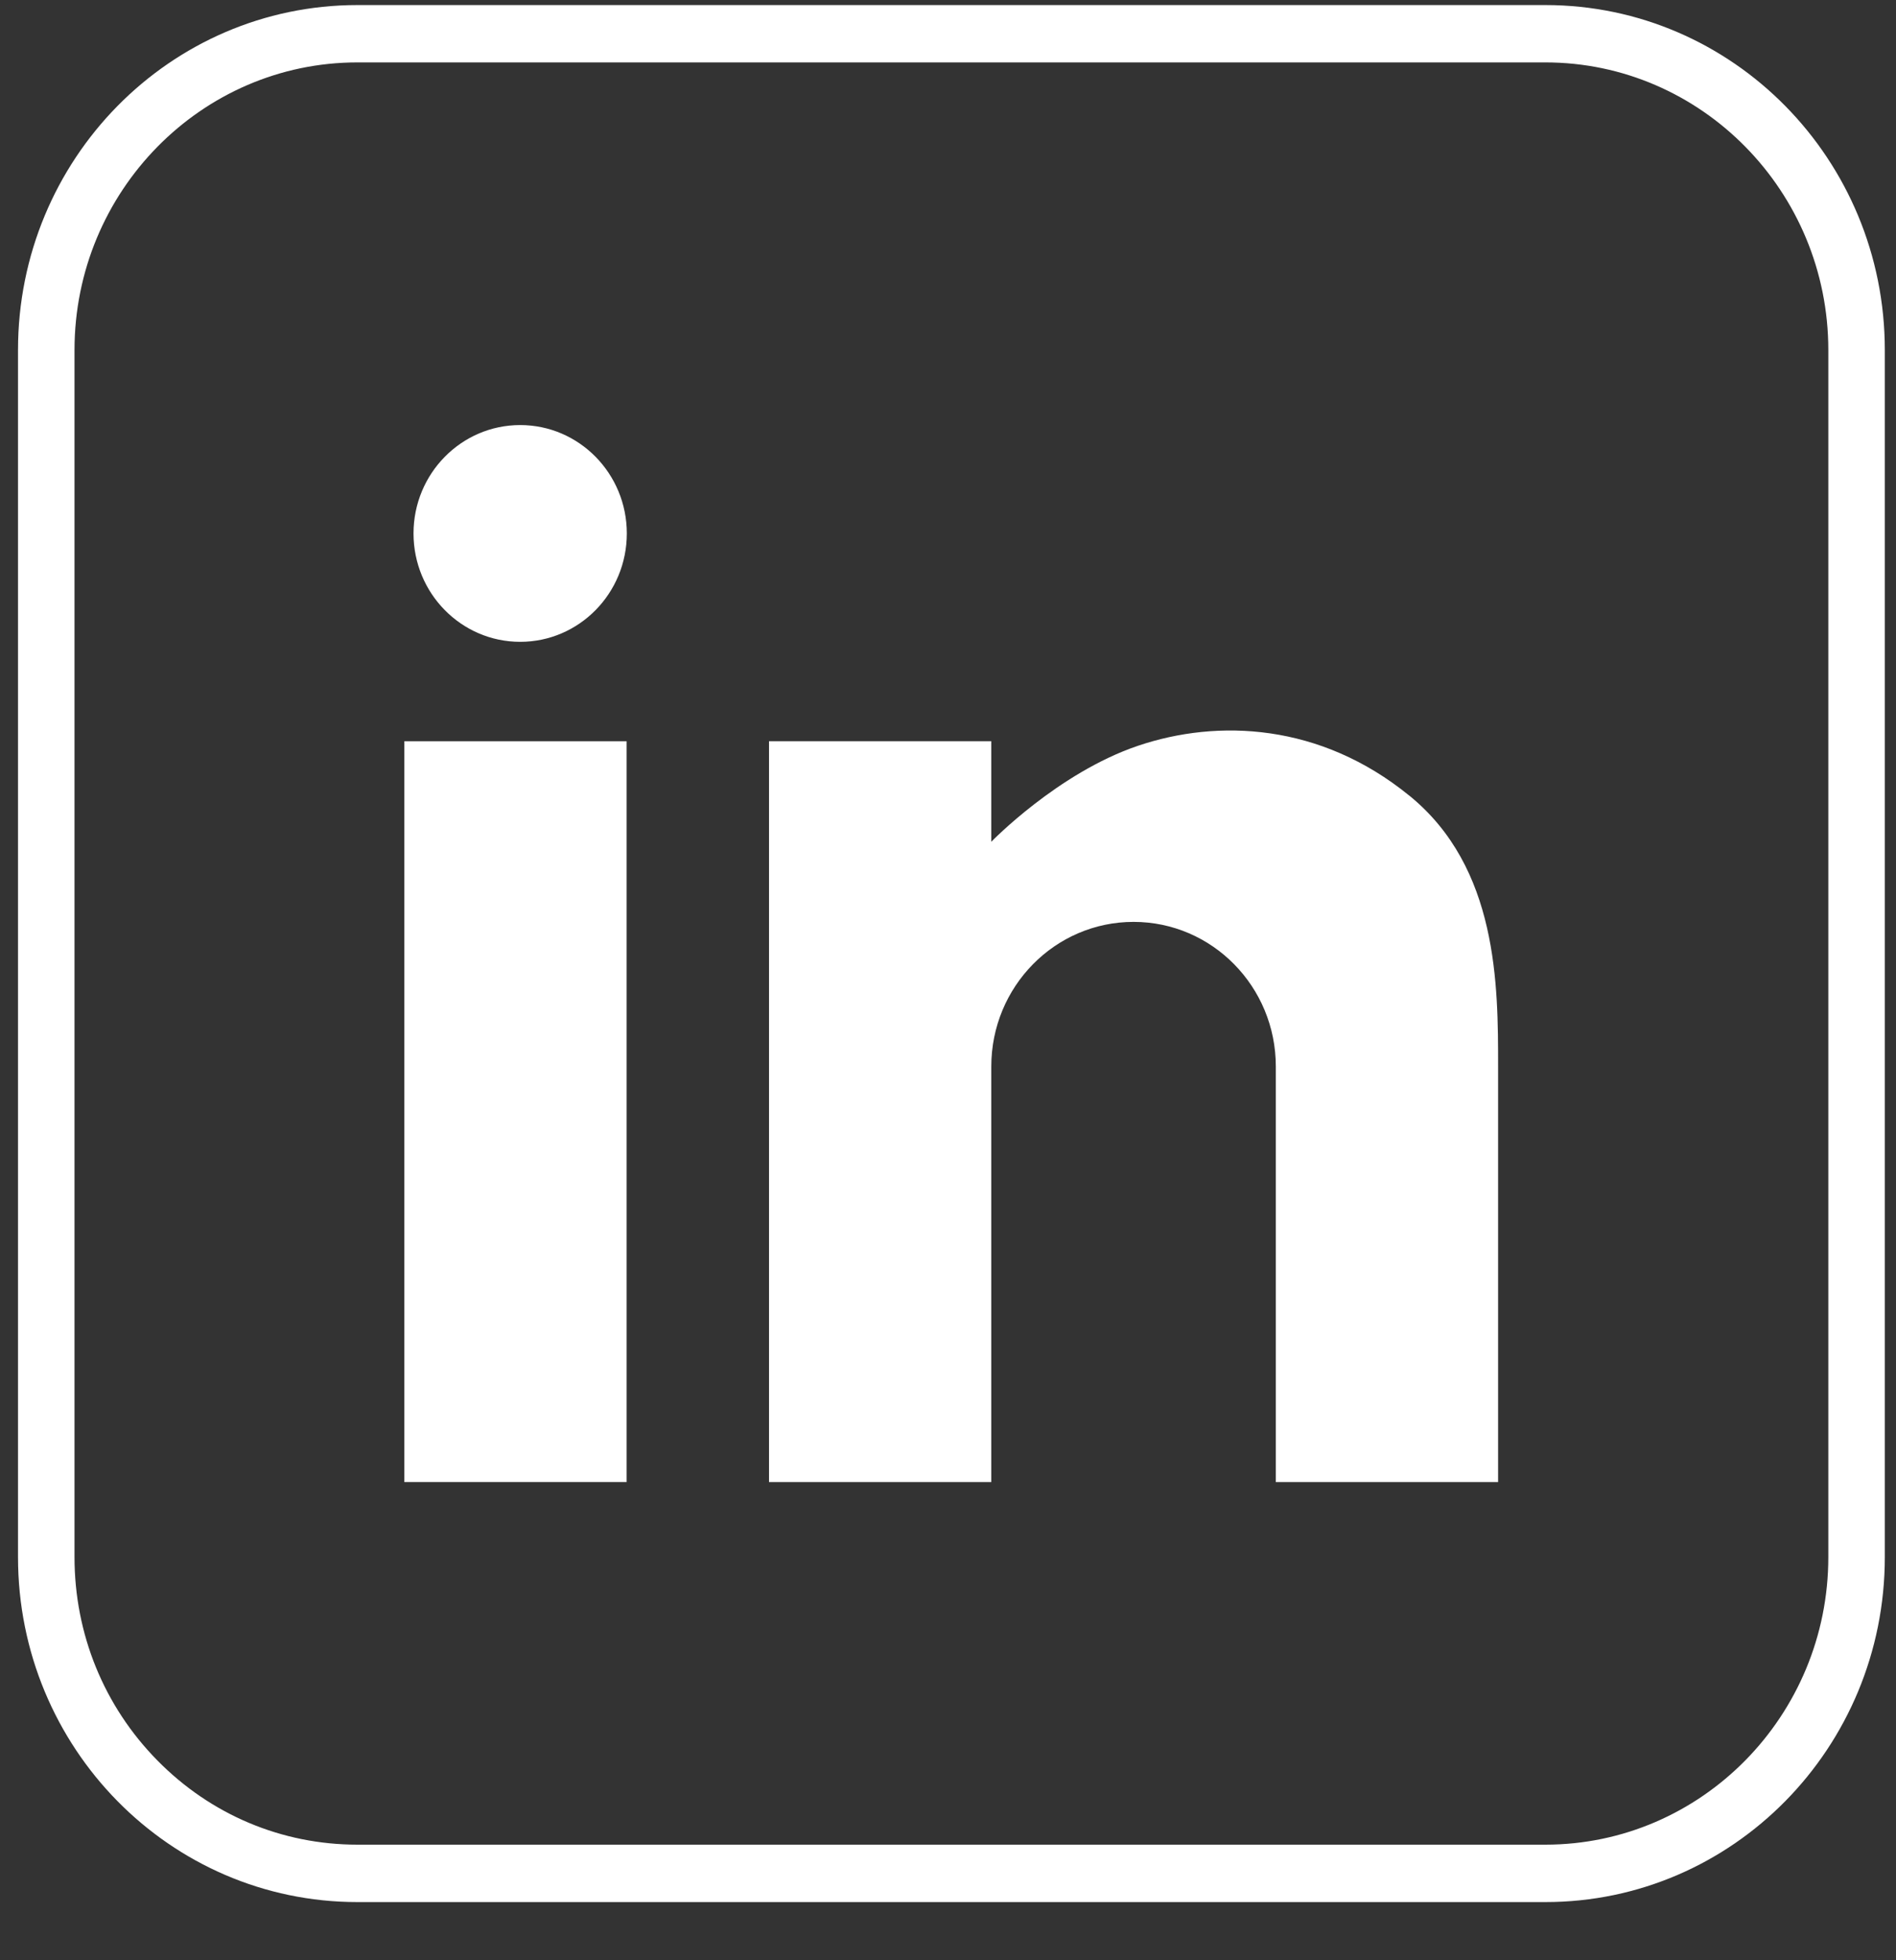 <svg width="30" height="31" viewBox="0 0 30 31" fill="none" xmlns="http://www.w3.org/2000/svg">
<rect x="0" y="0" width="30" height="31" fill="#333333" stroke="none"/>
<path d="M24.452 0.987C26.92 0.987 28.929 3.028 28.929 5.535V24.625C28.929 27.133 26.92 29.172 24.452 29.172H5.655C4.459 29.172 3.335 28.699 2.49 27.84C1.645 26.982 1.179 25.84 1.179 24.625V5.535C1.179 3.028 3.187 0.987 5.655 0.987H24.452ZM24.452 0.08H5.655C2.689 0.08 0.285 2.522 0.285 5.535V24.625C0.285 27.638 2.689 30.08 5.655 30.08H24.452C27.418 30.08 29.823 27.638 29.823 24.625V5.535C29.823 2.522 27.418 0.08 24.452 0.08Z" fill="white"/>
<path d="M9.915 11.722H6.398V23.438H9.915V11.722Z" fill="white"/>
<path d="M8.231 10.15C9.163 10.15 9.918 9.383 9.918 8.436C9.918 7.49 9.163 6.722 8.231 6.722C7.299 6.722 6.543 7.49 6.543 8.436C6.543 9.383 7.299 10.15 8.231 10.15Z" fill="white"/>
<path d="M22.296 12.58C20.89 11.437 19.272 11.366 18.006 11.794C16.74 12.222 15.685 13.312 15.685 13.312V11.722H12.168V23.438H15.685V16.866C15.685 15.603 16.693 14.579 17.936 14.579C19.179 14.579 20.187 15.603 20.187 16.866V23.438H23.704V16.866C23.704 15.58 23.704 13.722 22.297 12.58H22.296Z" fill="white"/>
</svg>
